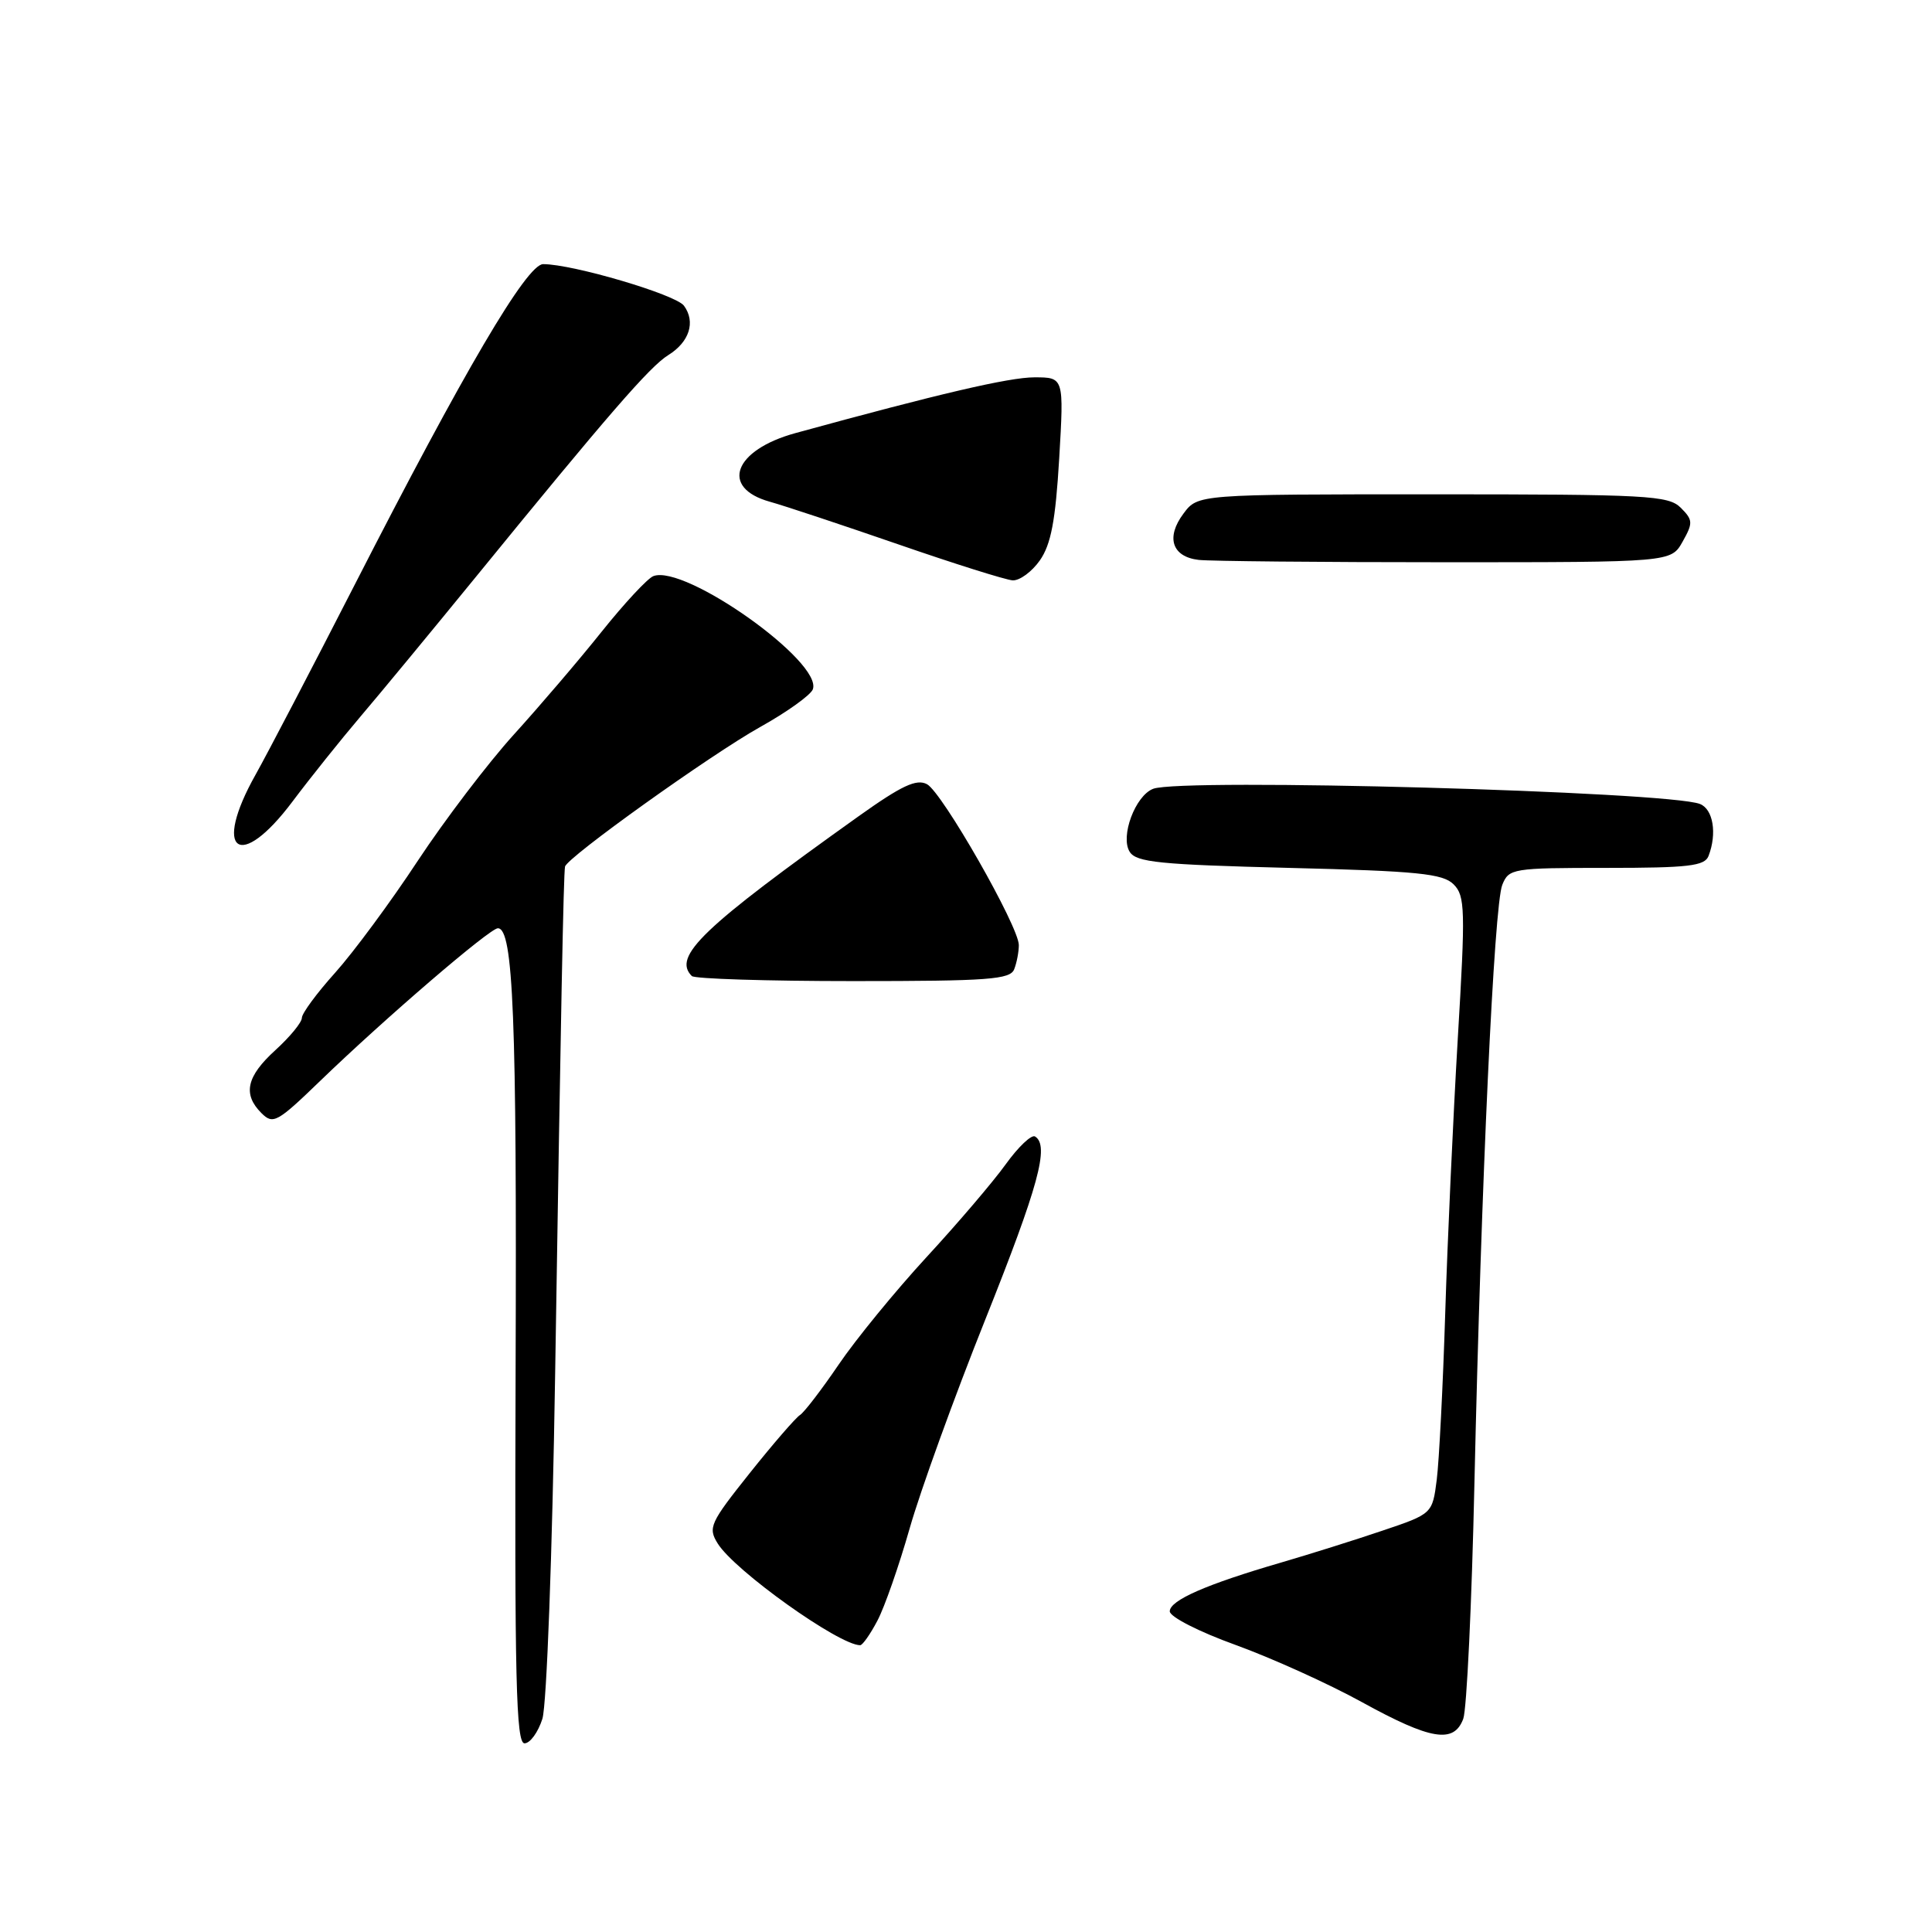<?xml version="1.0" encoding="UTF-8" standalone="no"?>
<!DOCTYPE svg PUBLIC "-//W3C//DTD SVG 1.1//EN" "http://www.w3.org/Graphics/SVG/1.1/DTD/svg11.dtd" >
<svg xmlns="http://www.w3.org/2000/svg" xmlns:xlink="http://www.w3.org/1999/xlink" version="1.1" viewBox="0 0 256 256">
 <g >
 <path fill="currentColor"
d=" M 71.87 227.75 C 72.44 225.91 73.18 206.07 73.56 182.00 C 74.31 134.27 74.67 115.82 74.87 114.83 C 75.11 113.63 94.12 100.03 100.73 96.33 C 104.27 94.36 107.40 92.11 107.70 91.35 C 109.08 87.75 90.75 74.73 86.57 76.34 C 85.81 76.63 82.74 79.93 79.74 83.68 C 76.75 87.43 71.50 93.57 68.09 97.33 C 64.68 101.09 58.95 108.62 55.35 114.07 C 51.76 119.53 46.83 126.19 44.41 128.89 C 41.98 131.59 40.00 134.28 40.00 134.87 C 40.00 135.47 38.43 137.38 36.50 139.14 C 32.66 142.63 32.13 144.99 34.65 147.50 C 36.18 149.03 36.73 148.73 42.40 143.25 C 51.00 134.94 64.90 123.00 65.97 123.00 C 68.02 123.00 68.49 134.89 68.32 181.75 C 68.18 222.49 68.38 231.00 69.50 231.00 C 70.24 231.00 71.30 229.54 71.87 227.75 Z  M 193.89 227.75 C 194.35 226.51 195.02 212.45 195.37 196.50 C 196.27 156.67 197.97 119.95 199.06 117.25 C 199.93 115.08 200.41 115.00 212.87 115.00 C 223.73 115.00 225.88 114.75 226.39 113.42 C 227.54 110.44 227.00 107.21 225.25 106.53 C 221.01 104.87 156.55 103.08 152.80 104.52 C 150.43 105.43 148.41 110.84 149.69 112.87 C 150.56 114.26 153.67 114.57 170.82 115.00 C 187.88 115.42 191.19 115.76 192.61 117.18 C 194.14 118.71 194.19 120.49 193.16 137.68 C 192.55 148.03 191.80 164.38 191.50 174.00 C 191.20 183.62 190.69 193.55 190.38 196.04 C 189.80 200.59 189.80 200.59 183.15 202.83 C 179.49 204.07 173.47 205.96 169.77 207.04 C 159.84 209.93 155.00 212.05 155.00 213.51 C 155.00 214.24 158.86 216.21 163.71 217.96 C 168.51 219.70 176.05 223.11 180.46 225.54 C 189.60 230.57 192.65 231.07 193.89 227.75 Z  M 116.26 214.75 C 117.21 212.96 119.13 207.45 120.54 202.50 C 121.95 197.55 126.45 185.11 130.55 174.86 C 137.62 157.15 139.08 151.79 137.15 150.59 C 136.68 150.30 134.93 151.96 133.26 154.28 C 131.59 156.60 126.85 162.16 122.73 166.62 C 118.62 171.09 113.39 177.48 111.13 180.81 C 108.86 184.15 106.55 187.16 106.00 187.50 C 105.44 187.85 102.44 191.31 99.34 195.20 C 94.08 201.80 93.79 202.42 95.10 204.52 C 97.33 208.12 111.18 218.00 113.98 218.00 C 114.29 218.00 115.32 216.54 116.26 214.75 Z  M 134.39 128.42 C 134.73 127.55 135.00 126.11 135.00 125.23 C 135.00 122.77 124.85 104.99 122.83 103.91 C 121.44 103.17 119.48 104.09 113.78 108.15 C 93.04 122.95 89.08 126.74 91.67 129.33 C 92.03 129.70 101.66 130.00 113.06 130.00 C 131.04 130.00 133.87 129.79 134.39 128.42 Z  M 38.77 106.19 C 41.12 103.06 45.17 98.00 47.77 94.94 C 50.37 91.89 57.22 83.59 63.00 76.51 C 80.55 54.98 86.11 48.56 88.54 47.06 C 91.35 45.32 92.20 42.66 90.63 40.51 C 89.55 39.03 75.90 35.00 71.97 35.00 C 69.80 35.00 61.46 49.20 46.99 77.50 C 41.36 88.50 35.46 99.80 33.88 102.62 C 28.09 112.91 31.74 115.57 38.77 106.19 Z  M 137.79 74.25 C 139.26 72.14 139.86 69.01 140.35 60.75 C 140.98 50.00 140.98 50.00 137.06 50.00 C 133.71 50.00 124.34 52.19 105.39 57.39 C 97.23 59.63 95.37 64.63 102.00 66.48 C 103.92 67.01 111.58 69.56 119.00 72.12 C 126.42 74.69 133.26 76.84 134.18 76.90 C 135.11 76.95 136.73 75.76 137.79 74.25 Z  M 222.95 71.78 C 224.35 69.29 224.33 68.90 222.71 67.28 C 221.08 65.65 218.29 65.50 189.83 65.50 C 158.72 65.50 158.72 65.50 156.82 68.05 C 154.45 71.21 155.30 73.78 158.83 74.19 C 160.30 74.36 174.98 74.50 191.46 74.50 C 221.42 74.50 221.42 74.50 222.95 71.78 Z "/>
</g>
</svg>